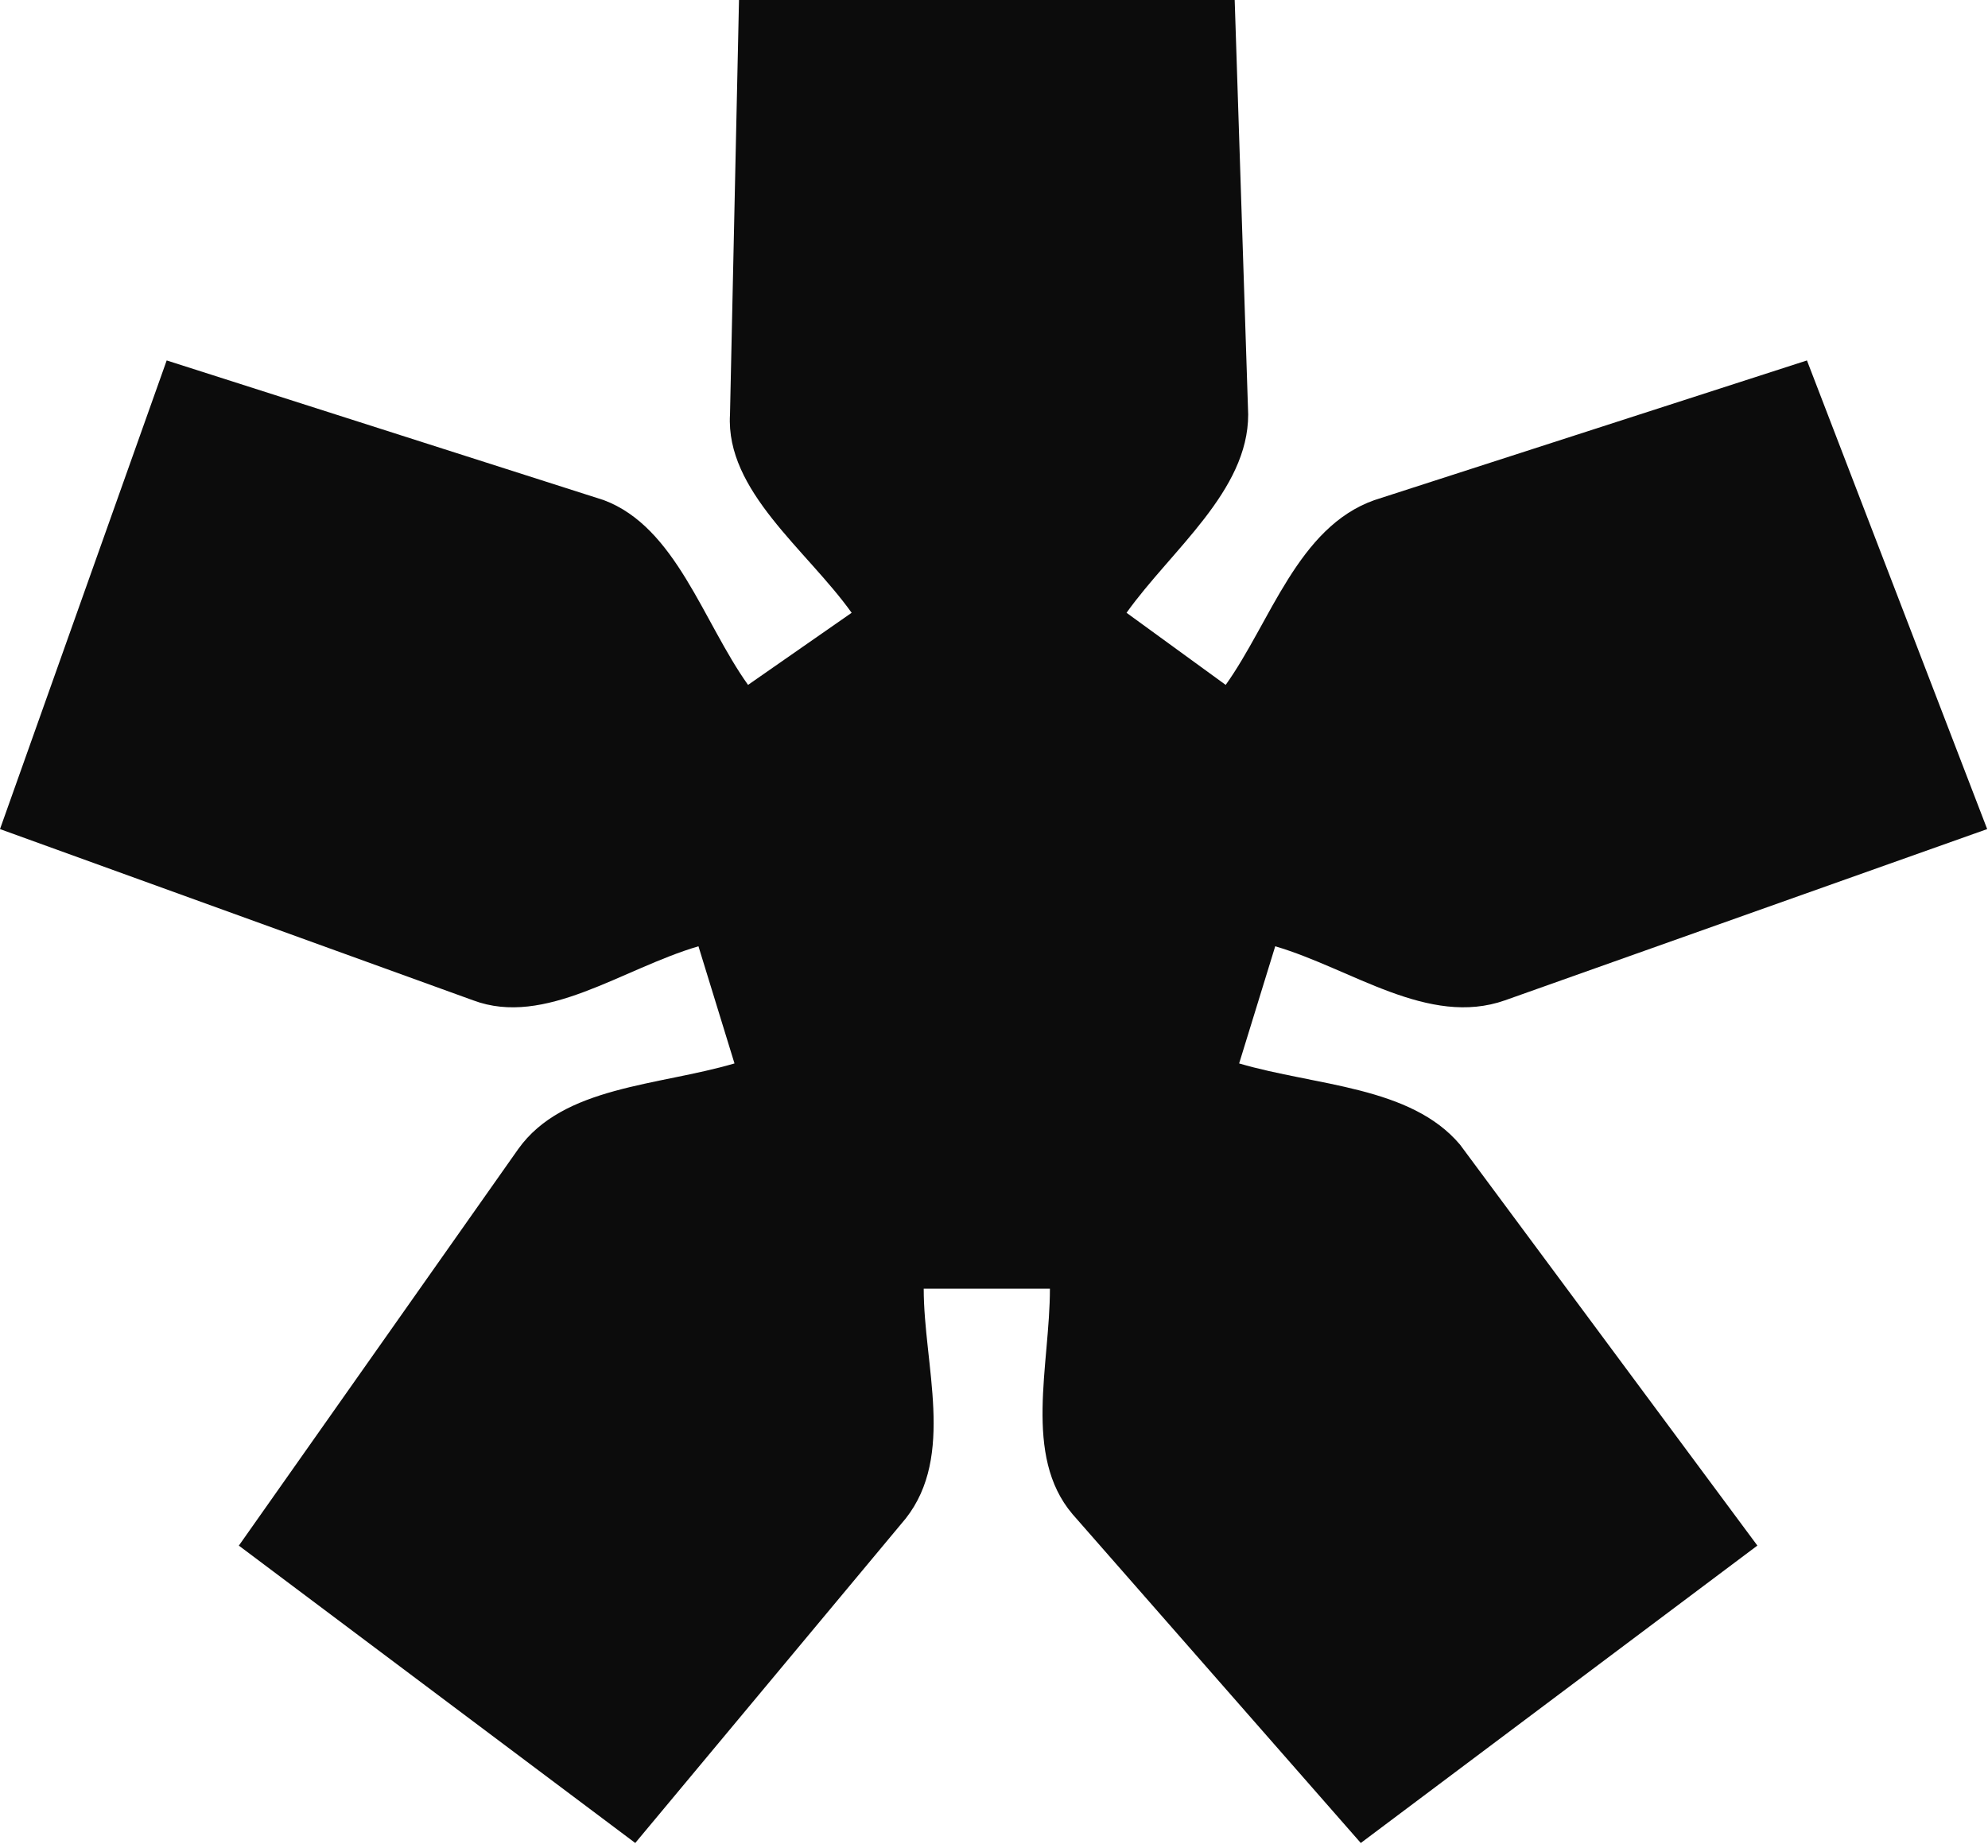 <svg width="411" height="382" viewBox="0 0 411 382" fill="none" xmlns="http://www.w3.org/2000/svg">
<path d="M131.35 381.04L49.38 319.55L107.14 237.56C116.45 224.52 136.02 224.52 151.85 219.86L144.4 195.64C128.56 200.29 112.72 212.41 97.81 206.81L0 171.41L34.46 74.52L124.83 103.4C139.75 108.99 145.33 128.55 154.65 141.6L176.07 126.69C166.76 113.65 149.99 101.54 150.92 85.7L152.78 0H255.26L258.05 85.7C258.05 101.54 242.21 113.65 232.9 126.69L253.4 141.6C262.71 128.56 268.3 109 284.14 103.4L373.57 74.52L410.83 171.41L311.15 206.81C295.31 212.4 279.47 200.29 263.64 195.64L256.18 219.86C272.02 224.52 291.58 224.52 301.83 236.63L363.32 319.54L281.33 381.03L221.71 313.02C211.46 300.91 217.06 282.28 217.06 266.43H190.97C190.97 282.27 197.5 300.9 187.25 313.94L131.34 381.02L131.35 381.04Z" fill="#0C0C0C"/>
</svg>
